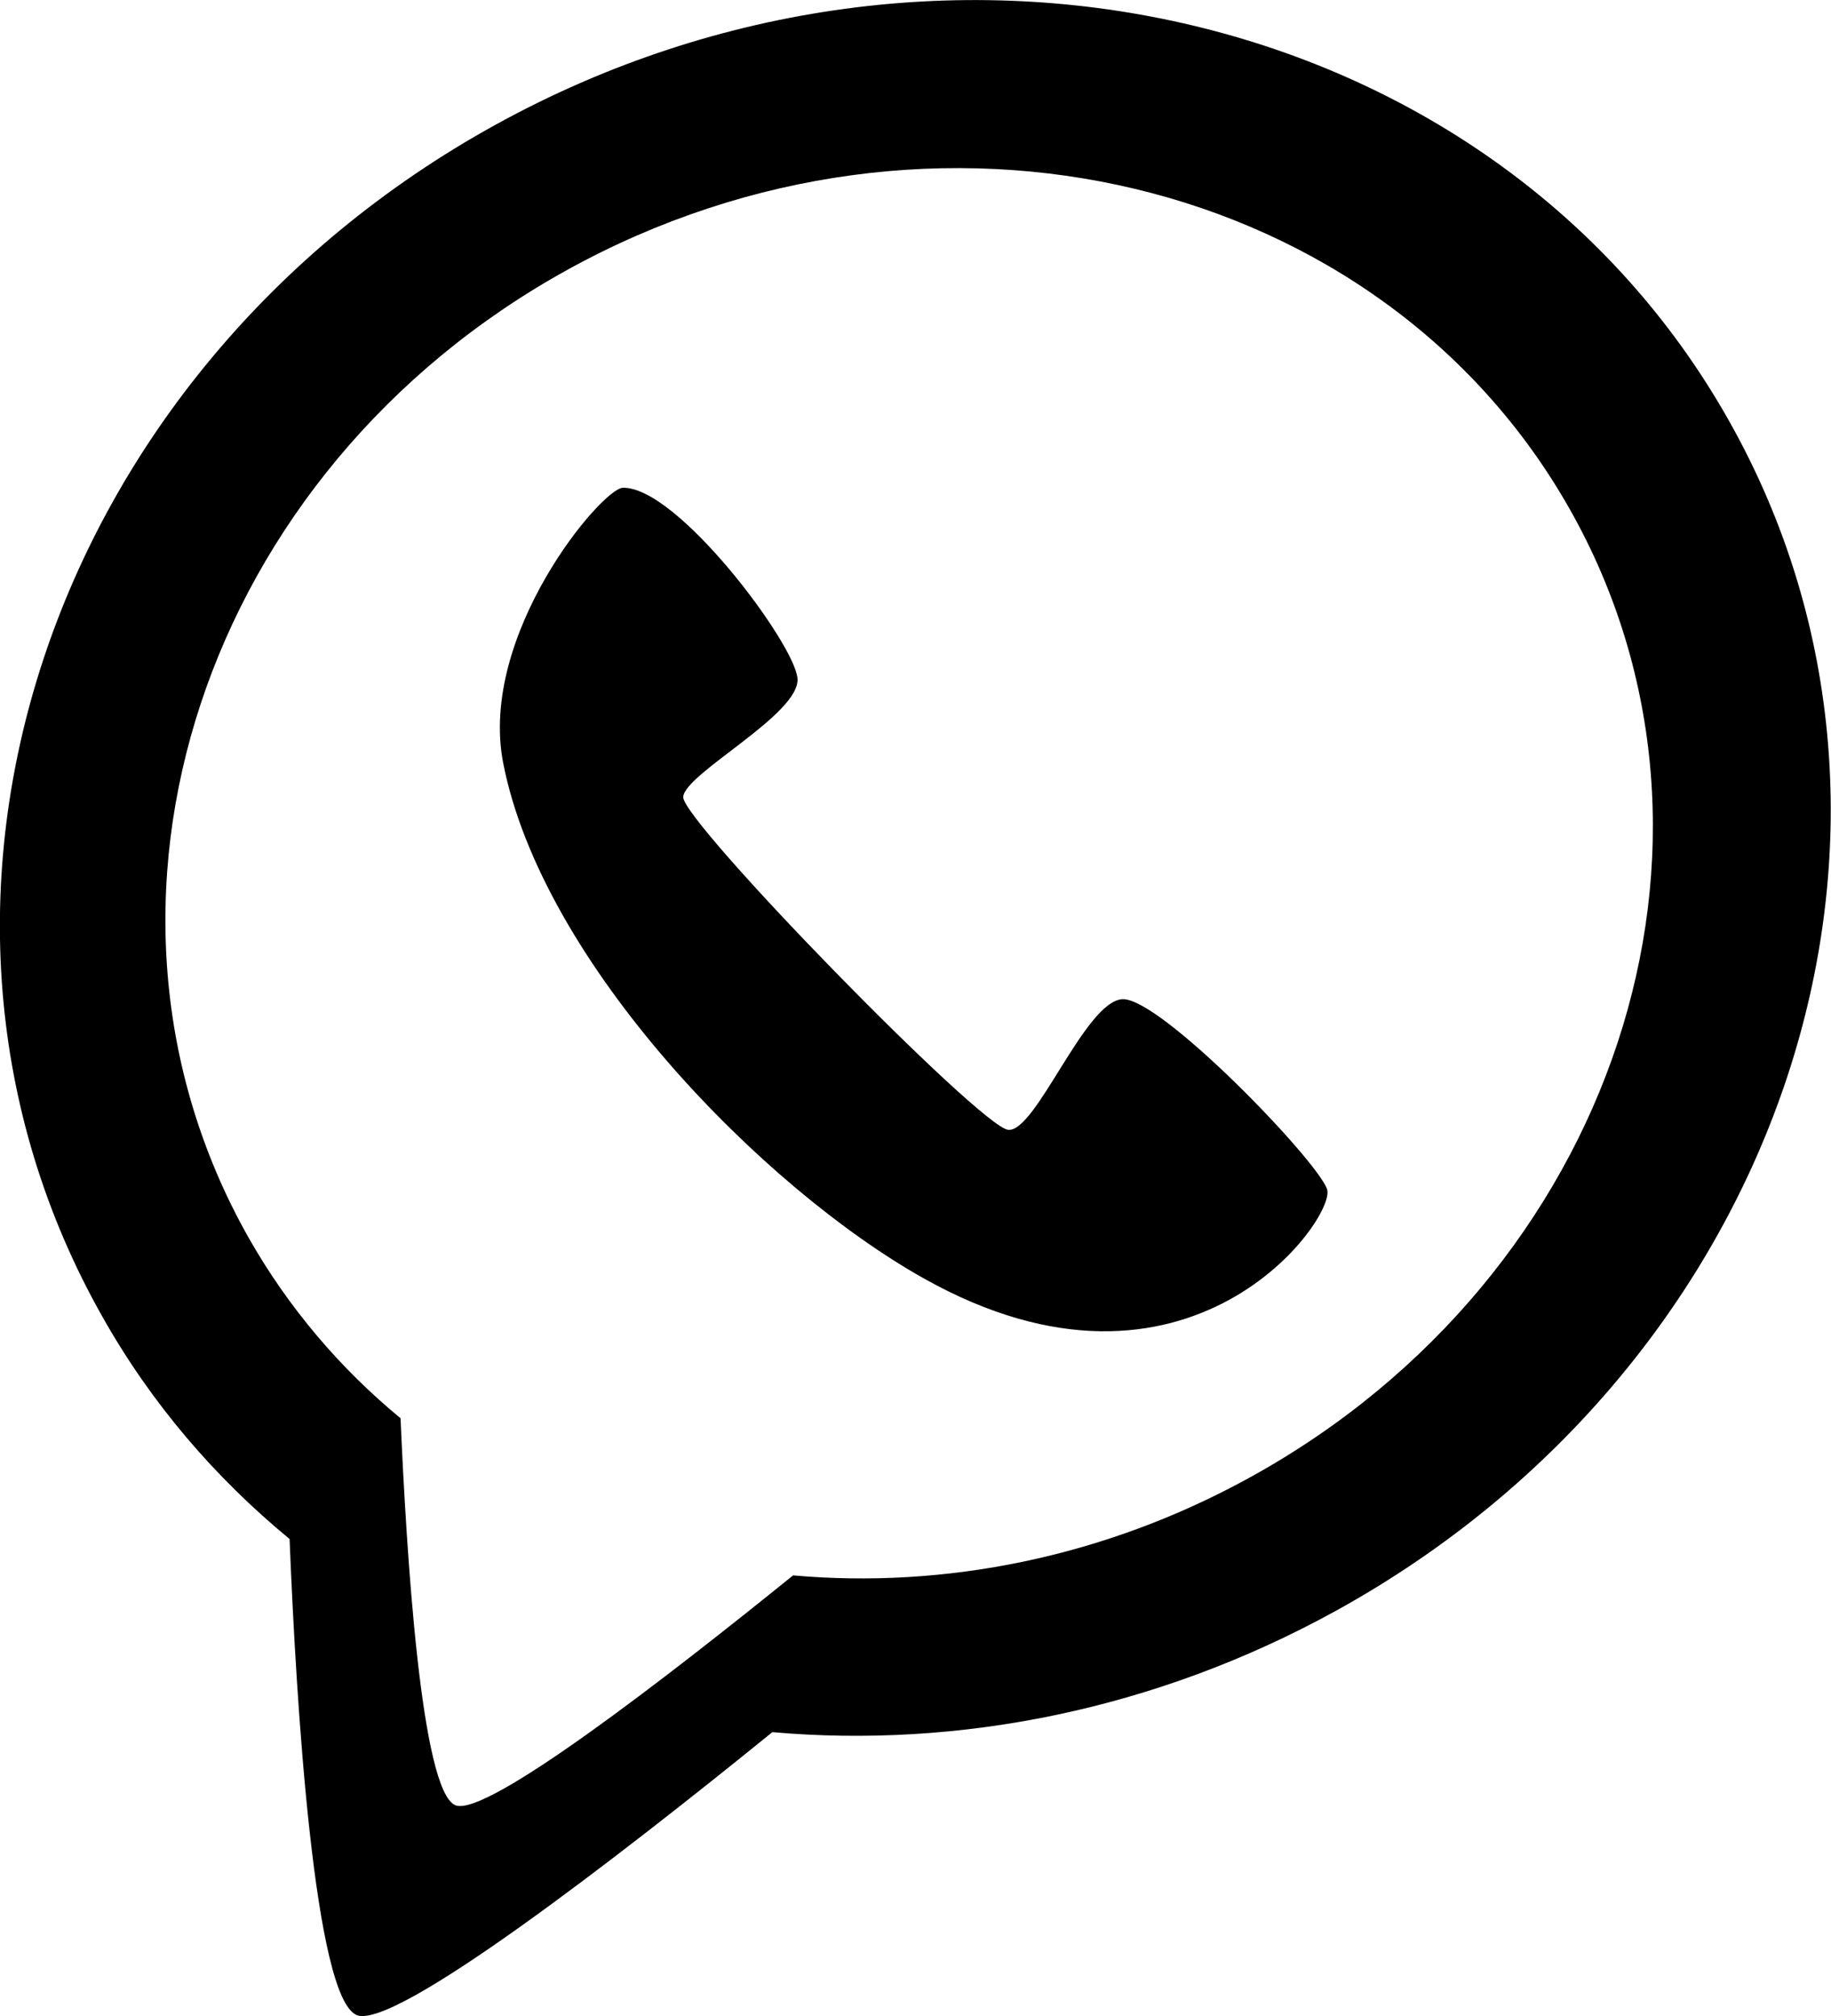 <?xml version="1.0" encoding="utf-8"?>
<!-- Generator: Adobe Illustrator 18.1.1, SVG Export Plug-In . SVG Version: 6.00 Build 0)  -->
<svg version="1.1" id="Camada_1" xmlns="http://www.w3.org/2000/svg" xmlns:xlink="http://www.w3.org/1999/xlink" x="0px" y="0px"
	 viewBox="0 0 503.3 554.3" enable-background="new 0 0 503.3 554.3" xml:space="preserve">
<g>
	<g>
		<path d="M475.1,115.4C411.4,2.6,259.6-33.7,136.2,34.3C12.7,102.4-35.7,249,28.1,361.9c13.5,24,31.1,44.4,51.5,61.2
			c1.8,45.1,6.8,126.3,18.5,130.9c10.4,4.1,71.7-43.3,114.2-77.8c51.1,4.5,105.2-6,154.8-33.3C490.5,374.9,538.9,228.2,475.1,115.4z
			 M343.7,406.1c-40.2,22.2-84.2,30.7-125.7,27c-34.6,28-84.4,66.6-92.8,63.2c-9.5-3.8-13.5-69.8-15.1-106.4
			c-16.5-13.6-30.8-30.3-41.8-49.7c-51.8-91.7-12.5-210.8,87.8-266.1c100.3-55.3,223.6-25.8,275.4,65.9
			C483.3,231.6,444,350.8,343.7,406.1z M308.5,274.7c-10.3,0.6-23.8,36.8-31.4,35.9c-7.7-0.8-89.7-84.9-89.3-91.5
			c0.4-6.5,32.5-22.9,31.4-32.7c-1-9.8-33.1-52.7-48-52.3c-5.8,0.2-39.7,40.3-32.9,75.6C149,264.7,209.6,326.6,254,351.5
			c72.8,40.8,113.3-16.7,110.8-24.5C362.3,319.2,318.9,274.1,308.5,274.7z"/>
	</g>
</g>
</svg>

